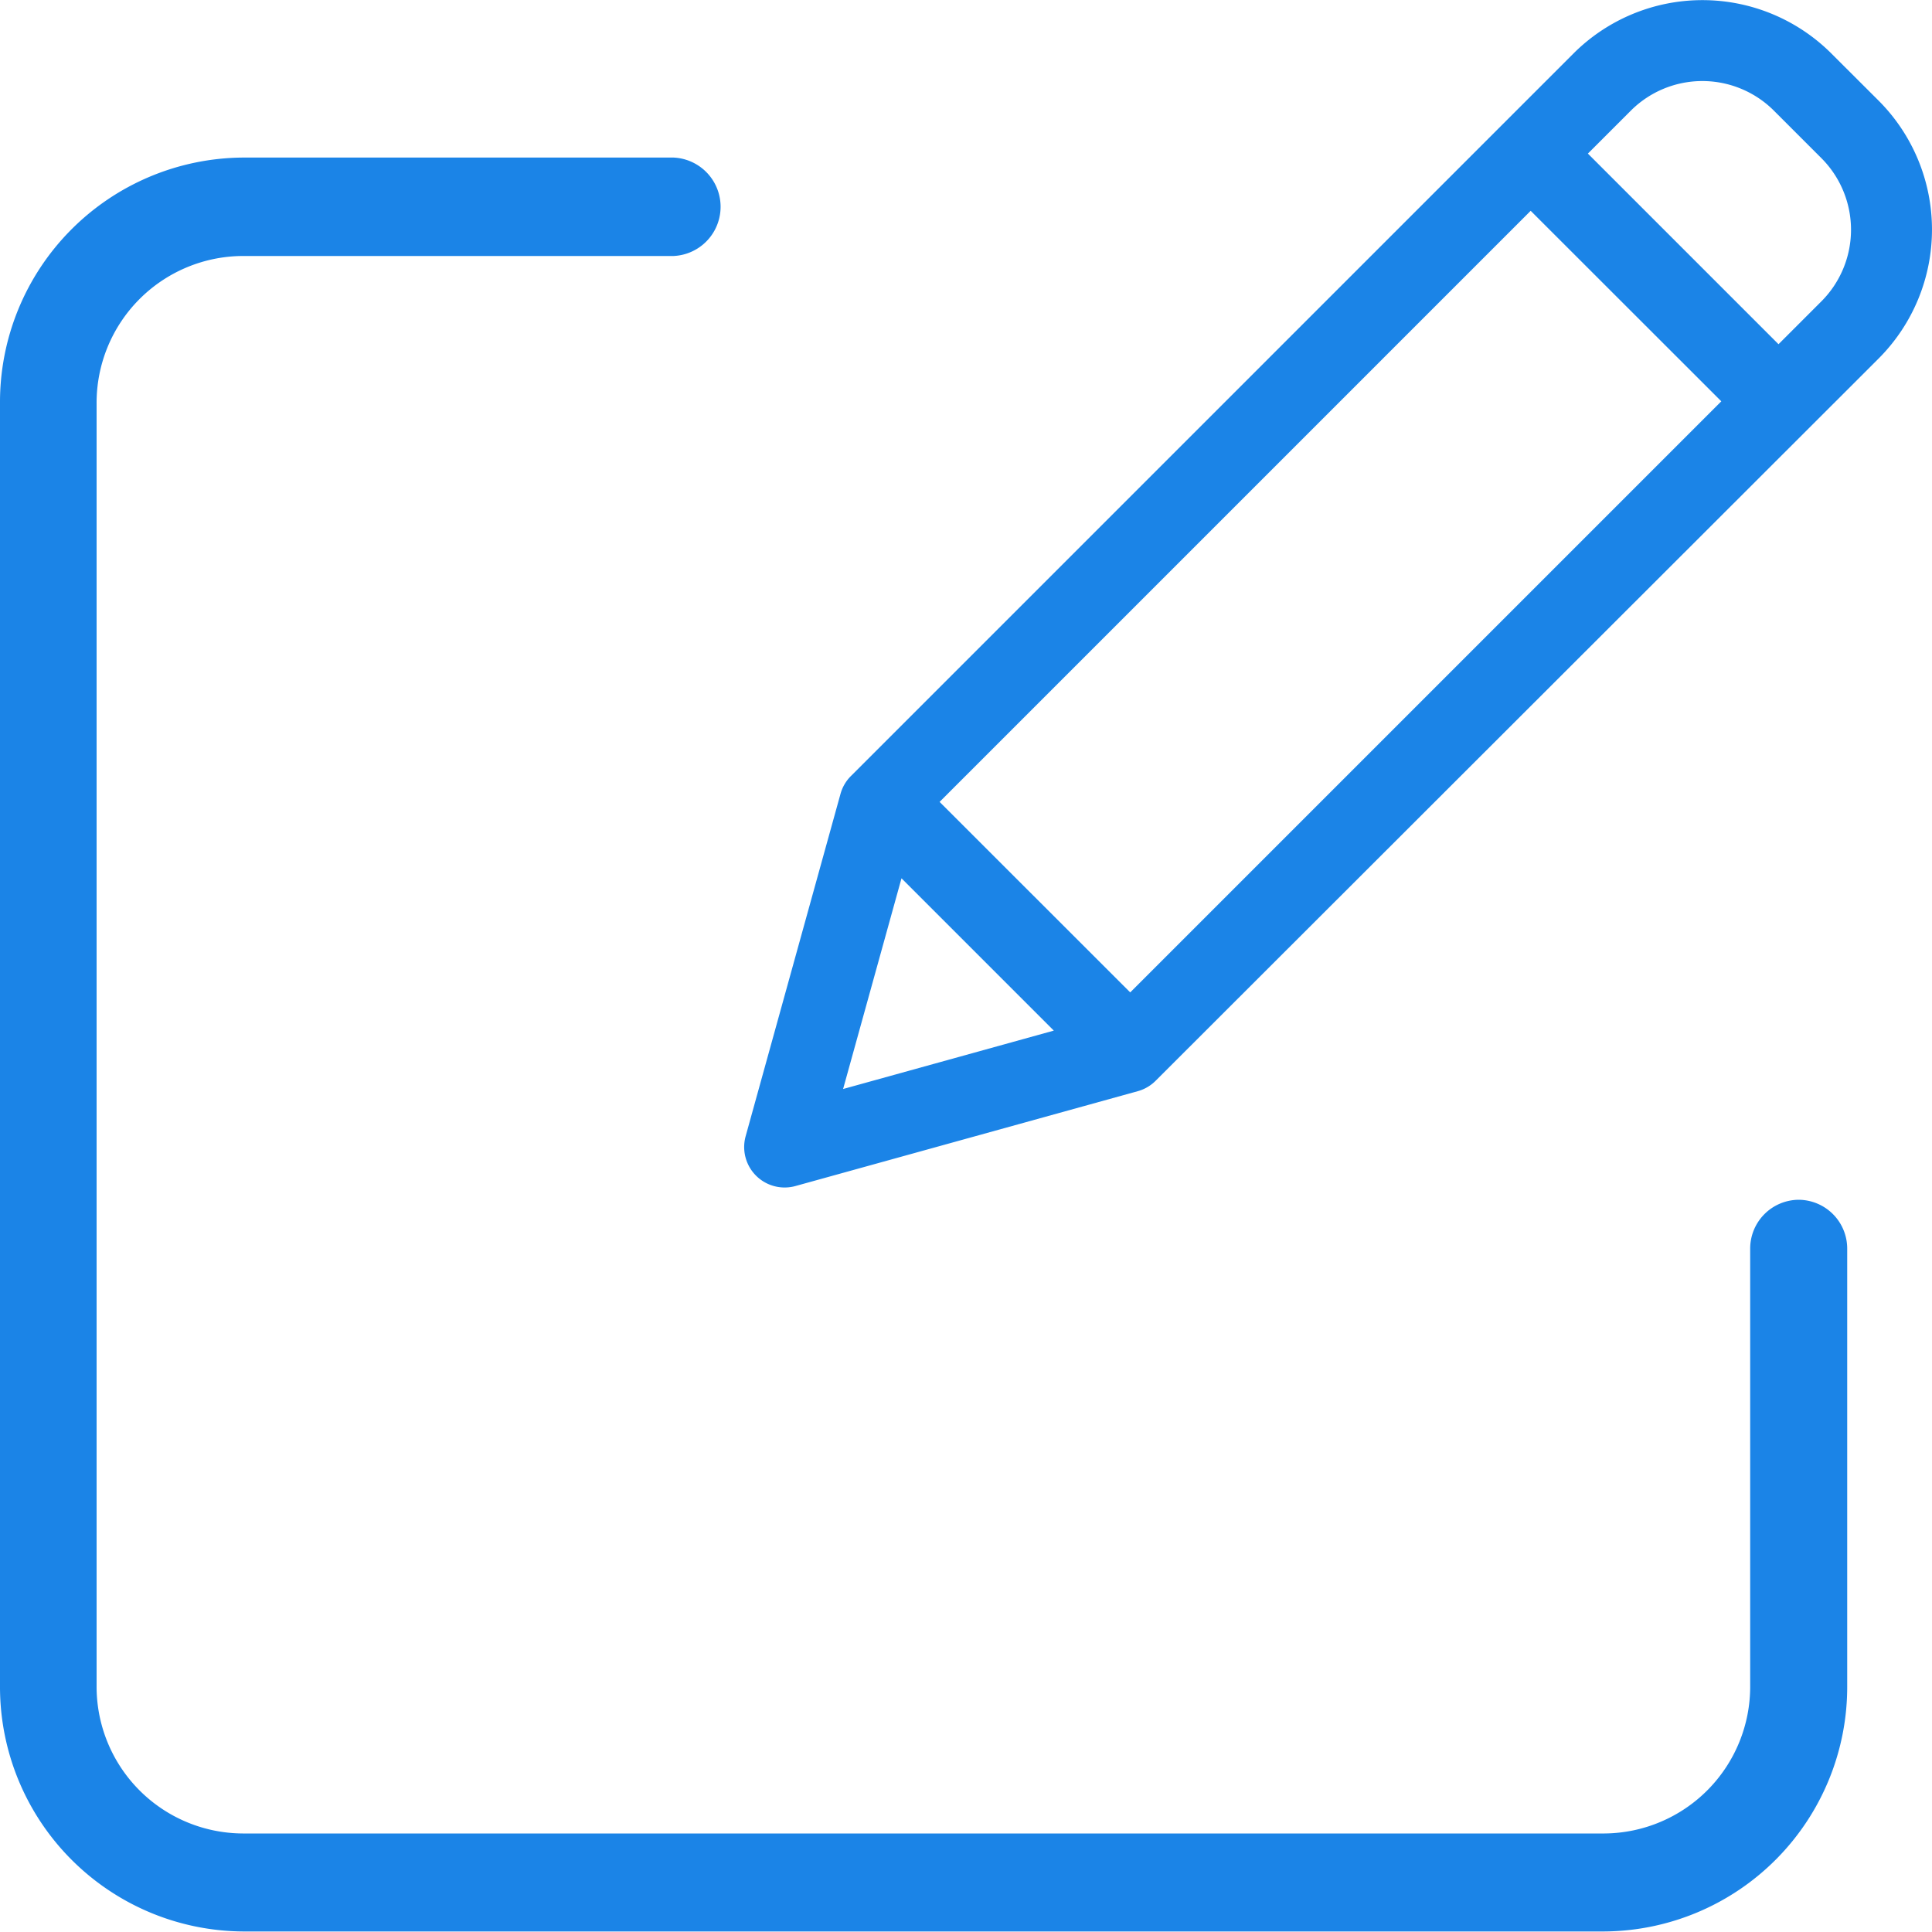 <svg xmlns="http://www.w3.org/2000/svg" width="18" height="18" viewBox="0 0 18 18">
    <defs>
        <style>
            .cls-1{fill:#1b84e7}
        </style>
    </defs>
    <g id="edit_icon" data-name="edit icon" transform="translate(0 -.261)">
        <path id="Path_2489" d="M16.758 48.883a.455.455 0 0 0-.452.458v4.071a1.368 1.368 0 0 1-1.357 1.375H2.261A1.368 1.368 0 0 1 .9 53.412V41.465a1.368 1.368 0 0 1 1.357-1.375h4.019a.459.459 0 0 0 0-.917H2.261A2.279 2.279 0 0 0 0 41.465v11.947A2.279 2.279 0 0 0 2.261 55.7h12.688a2.279 2.279 0 0 0 2.261-2.292v-4.067a.455.455 0 0 0-.452-.458zm0 0" class="cls-1" data-name="Path 2489" transform="translate(0 -37.444)"/>
        <path id="Path_2490" d="M118.314.758a1.7 1.7 0 0 0-2.4 0l-6.729 6.729a.377.377 0 0 0-.1.166l-.885 3.194a.377.377 0 0 0 .464.464l3.194-.885a.377.377 0 0 0 .166-.1l6.733-6.726a1.7 1.7 0 0 0 0-2.4zm-8.307 6.974l5.507-5.507L117.29 4l-5.507 5.507zm-.355.712l1.419 1.419-1.963.544zm8.571-5.376l-.4.4-1.776-1.776.4-.4a.943.943 0 0 1 1.333 0l.443.443a.944.944 0 0 1 .001 1.332zm0 0" class="cls-1" data-name="Path 2490" transform="translate(-101.253)"/>
    </g>
</svg>
